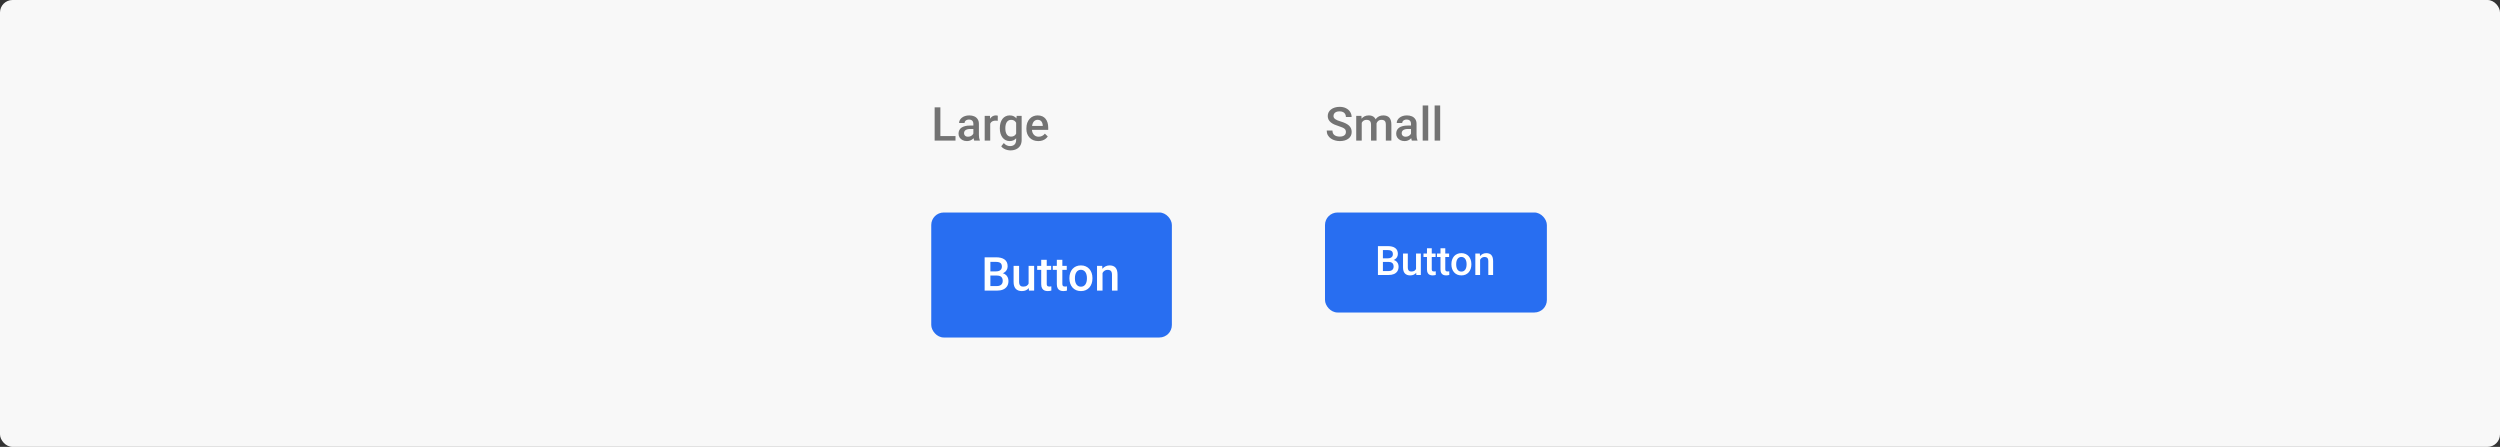 <svg width="800" height="143" viewBox="0 0 800 143" fill="none" xmlns="http://www.w3.org/2000/svg">
<rect x="0" y="0" width="800" height="143" fill="#333333" stroke="none"/>
<rect width="800" height="143" rx="4" fill="#F8F8F8"/>
<rect x="298" y="68" width="77" height="40" rx="4" fill="#286EF1"/>
<path d="M319.083 88.181H316.366L316.351 86.84H318.724C319.125 86.84 319.464 86.782 319.742 86.665C320.025 86.543 320.24 86.369 320.387 86.144C320.533 85.915 320.606 85.639 320.606 85.317C320.606 84.96 320.538 84.67 320.401 84.445C320.265 84.221 320.055 84.057 319.771 83.955C319.493 83.852 319.137 83.801 318.702 83.801H316.922V93H315.084V82.336H318.702C319.288 82.336 319.811 82.392 320.27 82.504C320.733 82.617 321.126 82.793 321.449 83.032C321.776 83.266 322.022 83.564 322.188 83.925C322.359 84.287 322.445 84.716 322.445 85.214C322.445 85.654 322.34 86.057 322.13 86.423C321.92 86.784 321.61 87.08 321.2 87.309C320.79 87.539 320.279 87.675 319.669 87.719L319.083 88.181ZM319.002 93H315.787L316.615 91.543H319.002C319.417 91.543 319.764 91.474 320.042 91.337C320.321 91.196 320.528 91.003 320.665 90.759C320.807 90.51 320.877 90.219 320.877 89.887C320.877 89.54 320.816 89.24 320.694 88.986C320.572 88.728 320.379 88.53 320.116 88.393C319.852 88.251 319.508 88.181 319.083 88.181H317.018L317.032 86.84H319.72L320.138 87.346C320.724 87.365 321.205 87.495 321.581 87.734C321.961 87.973 322.245 88.283 322.43 88.664C322.616 89.045 322.708 89.455 322.708 89.894C322.708 90.573 322.56 91.142 322.262 91.601C321.969 92.06 321.546 92.409 320.995 92.648C320.443 92.883 319.779 93 319.002 93ZM329.154 91.132V85.075H330.926V93H329.256L329.154 91.132ZM329.403 89.484L329.996 89.47C329.996 90.002 329.938 90.493 329.82 90.942C329.703 91.386 329.522 91.774 329.278 92.106C329.034 92.434 328.722 92.69 328.341 92.876C327.96 93.056 327.503 93.147 326.971 93.147C326.585 93.147 326.231 93.09 325.909 92.978C325.587 92.866 325.309 92.692 325.074 92.458C324.845 92.224 324.667 91.918 324.54 91.543C324.413 91.166 324.349 90.717 324.349 90.195V85.075H326.114V90.21C326.114 90.498 326.148 90.739 326.217 90.935C326.285 91.125 326.378 91.279 326.495 91.396C326.612 91.513 326.749 91.596 326.905 91.645C327.062 91.694 327.228 91.718 327.403 91.718C327.906 91.718 328.302 91.621 328.59 91.425C328.883 91.225 329.09 90.957 329.212 90.62C329.339 90.283 329.403 89.904 329.403 89.484ZM336.368 85.075V86.364H331.9V85.075H336.368ZM333.189 83.134H334.955V90.81C334.955 91.054 334.989 91.242 335.057 91.374C335.13 91.501 335.23 91.586 335.357 91.63C335.484 91.674 335.633 91.696 335.804 91.696C335.926 91.696 336.043 91.689 336.156 91.674C336.268 91.66 336.358 91.645 336.427 91.63L336.434 92.978C336.288 93.022 336.117 93.061 335.921 93.095C335.731 93.129 335.511 93.147 335.262 93.147C334.857 93.147 334.498 93.076 334.186 92.934C333.873 92.788 333.629 92.551 333.453 92.224C333.277 91.897 333.189 91.462 333.189 90.92V83.134ZM341.363 85.075V86.364H336.896V85.075H341.363ZM338.185 83.134H339.95V90.81C339.95 91.054 339.984 91.242 340.052 91.374C340.125 91.501 340.226 91.586 340.353 91.63C340.479 91.674 340.628 91.696 340.799 91.696C340.921 91.696 341.039 91.689 341.151 91.674C341.263 91.66 341.354 91.645 341.422 91.63L341.429 92.978C341.283 93.022 341.112 93.061 340.917 93.095C340.726 93.129 340.506 93.147 340.257 93.147C339.852 93.147 339.493 93.076 339.181 92.934C338.868 92.788 338.624 92.551 338.448 92.224C338.272 91.897 338.185 91.462 338.185 90.92V83.134ZM342.213 89.126V88.957C342.213 88.386 342.296 87.856 342.462 87.368C342.628 86.874 342.867 86.447 343.18 86.086C343.497 85.72 343.883 85.436 344.337 85.236C344.796 85.031 345.313 84.929 345.89 84.929C346.471 84.929 346.988 85.031 347.442 85.236C347.901 85.436 348.29 85.72 348.607 86.086C348.924 86.447 349.166 86.874 349.332 87.368C349.498 87.856 349.581 88.386 349.581 88.957V89.126C349.581 89.697 349.498 90.227 349.332 90.715C349.166 91.203 348.924 91.63 348.607 91.997C348.29 92.358 347.904 92.641 347.45 92.846C346.996 93.046 346.48 93.147 345.904 93.147C345.323 93.147 344.803 93.046 344.344 92.846C343.89 92.641 343.504 92.358 343.187 91.997C342.87 91.63 342.628 91.203 342.462 90.715C342.296 90.227 342.213 89.697 342.213 89.126ZM343.978 88.957V89.126C343.978 89.482 344.015 89.819 344.088 90.136C344.161 90.454 344.276 90.732 344.432 90.971C344.588 91.21 344.789 91.398 345.033 91.535C345.277 91.672 345.567 91.74 345.904 91.74C346.231 91.74 346.515 91.672 346.754 91.535C346.998 91.398 347.198 91.21 347.354 90.971C347.511 90.732 347.625 90.454 347.699 90.136C347.777 89.819 347.816 89.482 347.816 89.126V88.957C347.816 88.606 347.777 88.273 347.699 87.961C347.625 87.644 347.508 87.363 347.347 87.119C347.191 86.874 346.991 86.684 346.747 86.547C346.507 86.406 346.222 86.335 345.89 86.335C345.558 86.335 345.27 86.406 345.025 86.547C344.786 86.684 344.588 86.874 344.432 87.119C344.276 87.363 344.161 87.644 344.088 87.961C344.015 88.273 343.978 88.606 343.978 88.957ZM352.811 86.767V93H351.046V85.075H352.708L352.811 86.767ZM352.496 88.745L351.925 88.737C351.93 88.176 352.008 87.661 352.159 87.192C352.315 86.723 352.53 86.32 352.804 85.983C353.082 85.647 353.414 85.388 353.8 85.207C354.186 85.022 354.615 84.929 355.089 84.929C355.47 84.929 355.814 84.982 356.122 85.09C356.434 85.192 356.7 85.361 356.92 85.595C357.145 85.83 357.315 86.135 357.433 86.511C357.55 86.882 357.608 87.338 357.608 87.88V93H355.836V87.873C355.836 87.492 355.78 87.192 355.667 86.972C355.56 86.748 355.401 86.589 355.191 86.496C354.986 86.398 354.73 86.35 354.422 86.35C354.12 86.35 353.849 86.413 353.609 86.54C353.37 86.667 353.167 86.84 353.001 87.06C352.84 87.28 352.716 87.534 352.628 87.822C352.54 88.11 352.496 88.418 352.496 88.745Z" fill="white"/>
<rect x="424" y="68" width="71" height="32" rx="4" fill="#286EF1"/>
<path d="M444.405 83.823H442.05L442.038 82.662H444.094C444.441 82.662 444.735 82.611 444.977 82.509C445.222 82.403 445.408 82.253 445.535 82.059C445.662 81.86 445.726 81.621 445.726 81.341C445.726 81.032 445.666 80.781 445.548 80.586C445.429 80.391 445.247 80.249 445.002 80.161C444.761 80.072 444.452 80.027 444.075 80.027H442.533V88H440.939V78.758H444.075C444.583 78.758 445.036 78.806 445.434 78.904C445.836 79.001 446.176 79.153 446.456 79.361C446.739 79.564 446.953 79.822 447.097 80.135C447.245 80.448 447.319 80.821 447.319 81.252C447.319 81.633 447.228 81.982 447.046 82.3C446.864 82.613 446.595 82.869 446.24 83.068C445.884 83.267 445.442 83.385 444.913 83.423L444.405 83.823ZM444.335 88H441.549L442.266 86.737H444.335C444.695 86.737 444.996 86.678 445.237 86.559C445.478 86.436 445.658 86.269 445.776 86.058C445.899 85.842 445.96 85.59 445.96 85.302C445.96 85.002 445.908 84.742 445.802 84.522C445.696 84.297 445.529 84.126 445.3 84.007C445.072 83.885 444.773 83.823 444.405 83.823H442.615L442.628 82.662H444.958L445.319 83.1C445.827 83.117 446.244 83.229 446.57 83.436C446.9 83.643 447.145 83.912 447.306 84.242C447.467 84.572 447.547 84.928 447.547 85.309C447.547 85.897 447.418 86.39 447.16 86.788C446.906 87.185 446.54 87.488 446.062 87.695C445.584 87.898 445.008 88 444.335 88ZM453.133 86.381V81.132H454.669V88H453.222L453.133 86.381ZM453.349 84.953L453.863 84.94C453.863 85.402 453.812 85.827 453.711 86.216C453.609 86.601 453.453 86.938 453.241 87.226C453.03 87.509 452.759 87.731 452.429 87.892C452.099 88.049 451.703 88.127 451.242 88.127C450.907 88.127 450.601 88.078 450.321 87.981C450.042 87.884 449.801 87.733 449.598 87.53C449.399 87.327 449.244 87.063 449.134 86.737C449.024 86.411 448.969 86.022 448.969 85.569V81.132H450.499V85.582C450.499 85.831 450.529 86.041 450.588 86.21C450.647 86.375 450.728 86.508 450.829 86.61C450.931 86.711 451.049 86.783 451.185 86.826C451.32 86.868 451.464 86.889 451.616 86.889C452.052 86.889 452.395 86.805 452.645 86.635C452.898 86.462 453.078 86.229 453.184 85.937C453.294 85.645 453.349 85.317 453.349 84.953ZM459.386 81.132V82.249H455.514V81.132H459.386ZM456.631 79.45H458.161V86.102C458.161 86.314 458.19 86.477 458.25 86.591C458.313 86.701 458.4 86.775 458.51 86.813C458.62 86.851 458.749 86.87 458.897 86.87C459.003 86.87 459.104 86.864 459.202 86.851C459.299 86.838 459.377 86.826 459.437 86.813L459.443 87.981C459.316 88.019 459.168 88.053 458.999 88.082C458.833 88.112 458.643 88.127 458.427 88.127C458.076 88.127 457.765 88.066 457.494 87.943C457.223 87.816 457.012 87.611 456.859 87.327C456.707 87.044 456.631 86.667 456.631 86.197V79.45ZM463.715 81.132V82.249H459.843V81.132H463.715ZM460.96 79.45H462.49V86.102C462.49 86.314 462.519 86.477 462.579 86.591C462.642 86.701 462.729 86.775 462.839 86.813C462.949 86.851 463.078 86.87 463.226 86.87C463.332 86.87 463.433 86.864 463.531 86.851C463.628 86.838 463.706 86.826 463.766 86.813L463.772 87.981C463.645 88.019 463.497 88.053 463.328 88.082C463.163 88.112 462.972 88.127 462.756 88.127C462.405 88.127 462.094 88.066 461.823 87.943C461.552 87.816 461.341 87.611 461.188 87.327C461.036 87.044 460.96 86.667 460.96 86.197V79.45ZM464.451 84.642V84.496C464.451 84.001 464.523 83.542 464.667 83.119C464.811 82.691 465.018 82.321 465.289 82.008C465.564 81.69 465.898 81.445 466.292 81.272C466.69 81.094 467.138 81.005 467.638 81.005C468.141 81.005 468.59 81.094 468.983 81.272C469.381 81.445 469.718 81.69 469.993 82.008C470.268 82.321 470.477 82.691 470.621 83.119C470.765 83.542 470.837 84.001 470.837 84.496V84.642C470.837 85.137 470.765 85.596 470.621 86.019C470.477 86.443 470.268 86.813 469.993 87.13C469.718 87.444 469.383 87.689 468.99 87.867C468.596 88.04 468.15 88.127 467.65 88.127C467.147 88.127 466.696 88.04 466.298 87.867C465.905 87.689 465.57 87.444 465.295 87.13C465.02 86.813 464.811 86.443 464.667 86.019C464.523 85.596 464.451 85.137 464.451 84.642ZM465.981 84.496V84.642C465.981 84.951 466.013 85.243 466.076 85.518C466.14 85.793 466.239 86.034 466.375 86.242C466.51 86.449 466.683 86.612 466.895 86.731C467.107 86.849 467.358 86.908 467.65 86.908C467.934 86.908 468.179 86.849 468.387 86.731C468.598 86.612 468.772 86.449 468.907 86.242C469.043 86.034 469.142 85.793 469.206 85.518C469.273 85.243 469.307 84.951 469.307 84.642V84.496C469.307 84.191 469.273 83.904 469.206 83.633C469.142 83.358 469.041 83.114 468.901 82.903C468.765 82.691 468.592 82.526 468.38 82.408C468.173 82.285 467.925 82.224 467.638 82.224C467.35 82.224 467.1 82.285 466.889 82.408C466.681 82.526 466.51 82.691 466.375 82.903C466.239 83.114 466.14 83.358 466.076 83.633C466.013 83.904 465.981 84.191 465.981 84.496ZM473.636 82.598V88H472.106V81.132H473.547L473.636 82.598ZM473.363 84.312L472.868 84.306C472.872 83.819 472.94 83.373 473.071 82.966C473.207 82.56 473.393 82.211 473.63 81.919C473.871 81.627 474.159 81.403 474.493 81.246C474.827 81.085 475.2 81.005 475.61 81.005C475.94 81.005 476.239 81.051 476.505 81.144C476.776 81.233 477.007 81.379 477.197 81.582C477.392 81.786 477.54 82.05 477.642 82.376C477.743 82.698 477.794 83.093 477.794 83.563V88H476.258V83.557C476.258 83.227 476.209 82.966 476.112 82.776C476.019 82.581 475.881 82.444 475.699 82.363C475.521 82.279 475.299 82.236 475.033 82.236C474.77 82.236 474.535 82.291 474.328 82.401C474.121 82.511 473.945 82.662 473.801 82.852C473.662 83.043 473.554 83.263 473.478 83.512C473.401 83.762 473.363 84.028 473.363 84.312Z" fill="white"/>
<path d="M305.764 43.542V45H300.41V43.542H305.764ZM300.922 34.336V45H299.084V34.336H300.922ZM311.477 43.411V39.631C311.477 39.348 311.425 39.104 311.323 38.899C311.22 38.694 311.064 38.535 310.854 38.423C310.649 38.31 310.39 38.254 310.078 38.254C309.79 38.254 309.541 38.303 309.331 38.401C309.121 38.498 308.957 38.63 308.84 38.796C308.723 38.962 308.664 39.15 308.664 39.36H306.906C306.906 39.048 306.982 38.745 307.133 38.452C307.285 38.159 307.504 37.898 307.792 37.669C308.081 37.439 308.425 37.258 308.825 37.127C309.226 36.995 309.675 36.929 310.173 36.929C310.769 36.929 311.296 37.029 311.755 37.229C312.219 37.429 312.583 37.732 312.846 38.137C313.115 38.538 313.249 39.041 313.249 39.646V43.169C313.249 43.53 313.273 43.855 313.322 44.143C313.376 44.426 313.452 44.673 313.549 44.883V45H311.74C311.657 44.81 311.591 44.568 311.542 44.275C311.499 43.977 311.477 43.689 311.477 43.411ZM311.733 40.181L311.748 41.272H310.48C310.153 41.272 309.865 41.304 309.616 41.367C309.367 41.426 309.16 41.514 308.994 41.631C308.828 41.748 308.703 41.89 308.62 42.056C308.537 42.222 308.496 42.41 308.496 42.62C308.496 42.83 308.544 43.023 308.642 43.198C308.74 43.369 308.881 43.503 309.067 43.601C309.257 43.699 309.487 43.748 309.755 43.748C310.117 43.748 310.432 43.674 310.7 43.528C310.974 43.377 311.188 43.193 311.345 42.978C311.501 42.759 311.584 42.551 311.594 42.356L312.165 43.14C312.106 43.34 312.006 43.555 311.865 43.784C311.723 44.014 311.538 44.233 311.308 44.443C311.083 44.648 310.812 44.817 310.495 44.949C310.183 45.081 309.821 45.147 309.411 45.147C308.894 45.147 308.432 45.044 308.027 44.839C307.622 44.629 307.304 44.348 307.075 43.997C306.845 43.64 306.73 43.237 306.73 42.788C306.73 42.368 306.809 41.997 306.965 41.675C307.126 41.348 307.36 41.074 307.668 40.855C307.98 40.635 308.361 40.469 308.811 40.356C309.26 40.239 309.772 40.181 310.349 40.181H311.733ZM316.867 38.584V45H315.102V37.075H316.787L316.867 38.584ZM319.292 37.024L319.277 38.665C319.169 38.645 319.052 38.63 318.925 38.621C318.803 38.611 318.681 38.606 318.559 38.606C318.256 38.606 317.99 38.65 317.761 38.738C317.531 38.821 317.338 38.943 317.182 39.104C317.031 39.26 316.914 39.451 316.831 39.675C316.748 39.9 316.699 40.151 316.684 40.43L316.281 40.459C316.281 39.961 316.33 39.499 316.428 39.075C316.525 38.65 316.672 38.276 316.867 37.954C317.067 37.632 317.316 37.38 317.614 37.2C317.917 37.019 318.266 36.929 318.662 36.929C318.769 36.929 318.884 36.938 319.006 36.958C319.133 36.977 319.228 36.999 319.292 37.024ZM325.327 37.075H326.931V44.78C326.931 45.493 326.779 46.099 326.477 46.597C326.174 47.095 325.751 47.473 325.209 47.732C324.667 47.996 324.04 48.127 323.327 48.127C323.024 48.127 322.688 48.084 322.316 47.996C321.95 47.908 321.594 47.766 321.247 47.571C320.905 47.38 320.62 47.129 320.39 46.816L321.218 45.776C321.501 46.113 321.813 46.36 322.155 46.516C322.497 46.672 322.856 46.751 323.232 46.751C323.637 46.751 323.981 46.675 324.265 46.523C324.553 46.377 324.775 46.16 324.931 45.872C325.087 45.584 325.166 45.232 325.166 44.817V38.87L325.327 37.075ZM319.943 41.126V40.972C319.943 40.371 320.017 39.824 320.163 39.331C320.31 38.833 320.52 38.406 320.793 38.049C321.066 37.688 321.398 37.412 321.789 37.222C322.18 37.026 322.622 36.929 323.115 36.929C323.627 36.929 324.064 37.022 324.426 37.207C324.792 37.393 325.097 37.659 325.341 38.005C325.585 38.347 325.776 38.757 325.913 39.236C326.054 39.709 326.159 40.237 326.228 40.818V41.309C326.164 41.875 326.057 42.393 325.905 42.861C325.754 43.33 325.554 43.735 325.305 44.077C325.056 44.419 324.748 44.683 324.382 44.868C324.021 45.054 323.593 45.147 323.1 45.147C322.617 45.147 322.18 45.046 321.789 44.846C321.403 44.646 321.071 44.365 320.793 44.004C320.52 43.643 320.31 43.218 320.163 42.73C320.017 42.236 319.943 41.702 319.943 41.126ZM321.708 40.972V41.126C321.708 41.487 321.743 41.824 321.811 42.136C321.884 42.449 321.994 42.725 322.141 42.964C322.292 43.198 322.482 43.384 322.712 43.52C322.946 43.652 323.222 43.718 323.54 43.718C323.955 43.718 324.294 43.63 324.558 43.455C324.826 43.279 325.031 43.042 325.173 42.744C325.319 42.441 325.422 42.105 325.48 41.733V40.408C325.451 40.12 325.39 39.851 325.297 39.602C325.209 39.353 325.09 39.136 324.938 38.95C324.787 38.76 324.597 38.613 324.367 38.511C324.138 38.403 323.867 38.35 323.554 38.35C323.237 38.35 322.961 38.418 322.727 38.555C322.492 38.691 322.299 38.879 322.148 39.119C322.001 39.358 321.892 39.636 321.818 39.954C321.745 40.271 321.708 40.61 321.708 40.972ZM332.255 45.147C331.669 45.147 331.14 45.051 330.666 44.861C330.197 44.666 329.797 44.395 329.465 44.048C329.138 43.701 328.886 43.294 328.71 42.825C328.535 42.356 328.447 41.851 328.447 41.309V41.016C328.447 40.395 328.537 39.834 328.718 39.331C328.898 38.828 329.15 38.398 329.472 38.042C329.794 37.681 330.175 37.405 330.615 37.214C331.054 37.024 331.53 36.929 332.043 36.929C332.609 36.929 333.105 37.024 333.53 37.214C333.955 37.405 334.306 37.673 334.584 38.02C334.868 38.362 335.078 38.77 335.214 39.243C335.356 39.717 335.427 40.239 335.427 40.81V41.565H329.304V40.298H333.684V40.159C333.674 39.841 333.61 39.544 333.493 39.265C333.381 38.987 333.208 38.762 332.973 38.591C332.739 38.42 332.426 38.335 332.036 38.335C331.743 38.335 331.481 38.398 331.252 38.525C331.027 38.648 330.839 38.826 330.688 39.06C330.537 39.294 330.419 39.578 330.336 39.91C330.258 40.237 330.219 40.605 330.219 41.016V41.309C330.219 41.655 330.266 41.977 330.358 42.275C330.456 42.568 330.598 42.825 330.783 43.044C330.969 43.264 331.193 43.438 331.457 43.565C331.721 43.687 332.021 43.748 332.358 43.748C332.783 43.748 333.161 43.662 333.493 43.491C333.825 43.32 334.113 43.079 334.357 42.766L335.288 43.667C335.117 43.916 334.895 44.155 334.621 44.385C334.348 44.609 334.013 44.792 333.618 44.934C333.227 45.076 332.773 45.147 332.255 45.147Z" fill="#737373"/>
<path d="M430.694 42.253C430.694 42.034 430.66 41.838 430.592 41.667C430.528 41.497 430.414 41.34 430.248 41.199C430.082 41.057 429.847 40.92 429.544 40.789C429.247 40.652 428.866 40.513 428.402 40.371C427.894 40.215 427.425 40.041 426.996 39.851C426.571 39.656 426.2 39.431 425.882 39.177C425.565 38.919 425.318 38.623 425.143 38.291C424.967 37.954 424.879 37.566 424.879 37.127C424.879 36.692 424.969 36.296 425.15 35.94C425.335 35.584 425.597 35.276 425.934 35.017C426.275 34.753 426.678 34.551 427.142 34.409C427.606 34.263 428.119 34.19 428.68 34.19C429.471 34.19 430.152 34.336 430.724 34.629C431.3 34.922 431.742 35.315 432.049 35.808C432.362 36.301 432.518 36.846 432.518 37.441H430.694C430.694 37.09 430.619 36.78 430.467 36.511C430.321 36.238 430.096 36.023 429.793 35.867C429.496 35.71 429.117 35.632 428.658 35.632C428.224 35.632 427.862 35.698 427.574 35.83C427.286 35.962 427.071 36.14 426.93 36.365C426.788 36.589 426.717 36.843 426.717 37.127C426.717 37.327 426.764 37.51 426.856 37.676C426.949 37.837 427.091 37.988 427.281 38.13C427.472 38.267 427.711 38.396 427.999 38.518C428.287 38.64 428.626 38.757 429.017 38.87C429.608 39.045 430.123 39.241 430.562 39.456C431.002 39.666 431.368 39.905 431.661 40.173C431.954 40.442 432.174 40.747 432.32 41.089C432.467 41.426 432.54 41.809 432.54 42.239C432.54 42.688 432.45 43.093 432.269 43.455C432.088 43.811 431.83 44.116 431.493 44.37C431.161 44.619 430.76 44.812 430.292 44.949C429.828 45.081 429.31 45.147 428.739 45.147C428.226 45.147 427.721 45.078 427.223 44.941C426.729 44.805 426.28 44.597 425.875 44.319C425.47 44.036 425.147 43.684 424.908 43.264C424.669 42.839 424.549 42.344 424.549 41.777H426.388C426.388 42.124 426.446 42.419 426.563 42.664C426.686 42.908 426.854 43.108 427.069 43.264C427.284 43.416 427.533 43.528 427.816 43.601C428.104 43.674 428.412 43.711 428.739 43.711C429.168 43.711 429.527 43.65 429.815 43.528C430.108 43.406 430.328 43.235 430.475 43.015C430.621 42.795 430.694 42.541 430.694 42.253ZM435.755 38.687V45H433.99V37.075H435.653L435.755 38.687ZM435.47 40.745L434.869 40.737C434.869 40.19 434.938 39.685 435.074 39.221C435.211 38.757 435.411 38.355 435.675 38.013C435.938 37.666 436.266 37.4 436.656 37.214C437.052 37.024 437.508 36.929 438.026 36.929C438.387 36.929 438.717 36.982 439.015 37.09C439.317 37.192 439.579 37.356 439.798 37.581C440.023 37.805 440.194 38.093 440.311 38.445C440.433 38.796 440.494 39.221 440.494 39.719V45H438.729V39.873C438.729 39.487 438.67 39.185 438.553 38.965C438.441 38.745 438.277 38.589 438.062 38.496C437.853 38.398 437.601 38.35 437.308 38.35C436.976 38.35 436.693 38.413 436.458 38.54C436.229 38.667 436.041 38.84 435.895 39.06C435.748 39.28 435.641 39.534 435.572 39.822C435.504 40.11 435.47 40.417 435.47 40.745ZM440.384 40.276L439.557 40.459C439.557 39.98 439.623 39.529 439.754 39.104C439.891 38.674 440.089 38.298 440.348 37.976C440.611 37.649 440.936 37.393 441.322 37.207C441.708 37.022 442.149 36.929 442.647 36.929C443.053 36.929 443.414 36.985 443.731 37.097C444.054 37.205 444.327 37.376 444.552 37.61C444.776 37.844 444.947 38.149 445.064 38.525C445.182 38.897 445.24 39.346 445.24 39.873V45H443.468V39.866C443.468 39.465 443.409 39.155 443.292 38.935C443.18 38.716 443.019 38.565 442.809 38.481C442.599 38.394 442.347 38.35 442.054 38.35C441.781 38.35 441.539 38.401 441.329 38.503C441.124 38.601 440.951 38.74 440.809 38.921C440.667 39.097 440.56 39.299 440.487 39.529C440.418 39.758 440.384 40.007 440.384 40.276ZM451.524 43.411V39.631C451.524 39.348 451.473 39.104 451.371 38.899C451.268 38.694 451.112 38.535 450.902 38.423C450.697 38.31 450.438 38.254 450.125 38.254C449.837 38.254 449.588 38.303 449.378 38.401C449.168 38.498 449.005 38.63 448.888 38.796C448.771 38.962 448.712 39.15 448.712 39.36H446.954C446.954 39.048 447.03 38.745 447.181 38.452C447.333 38.159 447.552 37.898 447.84 37.669C448.128 37.439 448.473 37.258 448.873 37.127C449.273 36.995 449.723 36.929 450.221 36.929C450.816 36.929 451.344 37.029 451.803 37.229C452.267 37.429 452.63 37.732 452.894 38.137C453.163 38.538 453.297 39.041 453.297 39.646V43.169C453.297 43.53 453.321 43.855 453.37 44.143C453.424 44.426 453.5 44.673 453.597 44.883V45H451.788C451.705 44.81 451.639 44.568 451.59 44.275C451.546 43.977 451.524 43.689 451.524 43.411ZM451.781 40.181L451.795 41.272H450.528C450.201 41.272 449.913 41.304 449.664 41.367C449.415 41.426 449.208 41.514 449.042 41.631C448.875 41.748 448.751 41.89 448.668 42.056C448.585 42.222 448.543 42.41 448.543 42.62C448.543 42.83 448.592 43.023 448.69 43.198C448.788 43.369 448.929 43.503 449.115 43.601C449.305 43.699 449.535 43.748 449.803 43.748C450.165 43.748 450.479 43.674 450.748 43.528C451.021 43.377 451.236 43.193 451.393 42.978C451.549 42.759 451.632 42.551 451.642 42.356L452.213 43.14C452.154 43.34 452.054 43.555 451.913 43.784C451.771 44.014 451.585 44.233 451.356 44.443C451.131 44.648 450.86 44.817 450.543 44.949C450.23 45.081 449.869 45.147 449.459 45.147C448.941 45.147 448.48 45.044 448.075 44.839C447.669 44.629 447.352 44.348 447.123 43.997C446.893 43.64 446.778 43.237 446.778 42.788C446.778 42.368 446.856 41.997 447.013 41.675C447.174 41.348 447.408 41.074 447.716 40.855C448.028 40.635 448.409 40.469 448.858 40.356C449.308 40.239 449.82 40.181 450.396 40.181H451.781ZM457.032 33.75V45H455.26V33.75H457.032ZM460.855 33.75V45H459.083V33.75H460.855Z" fill="#737373"/>
</svg>
